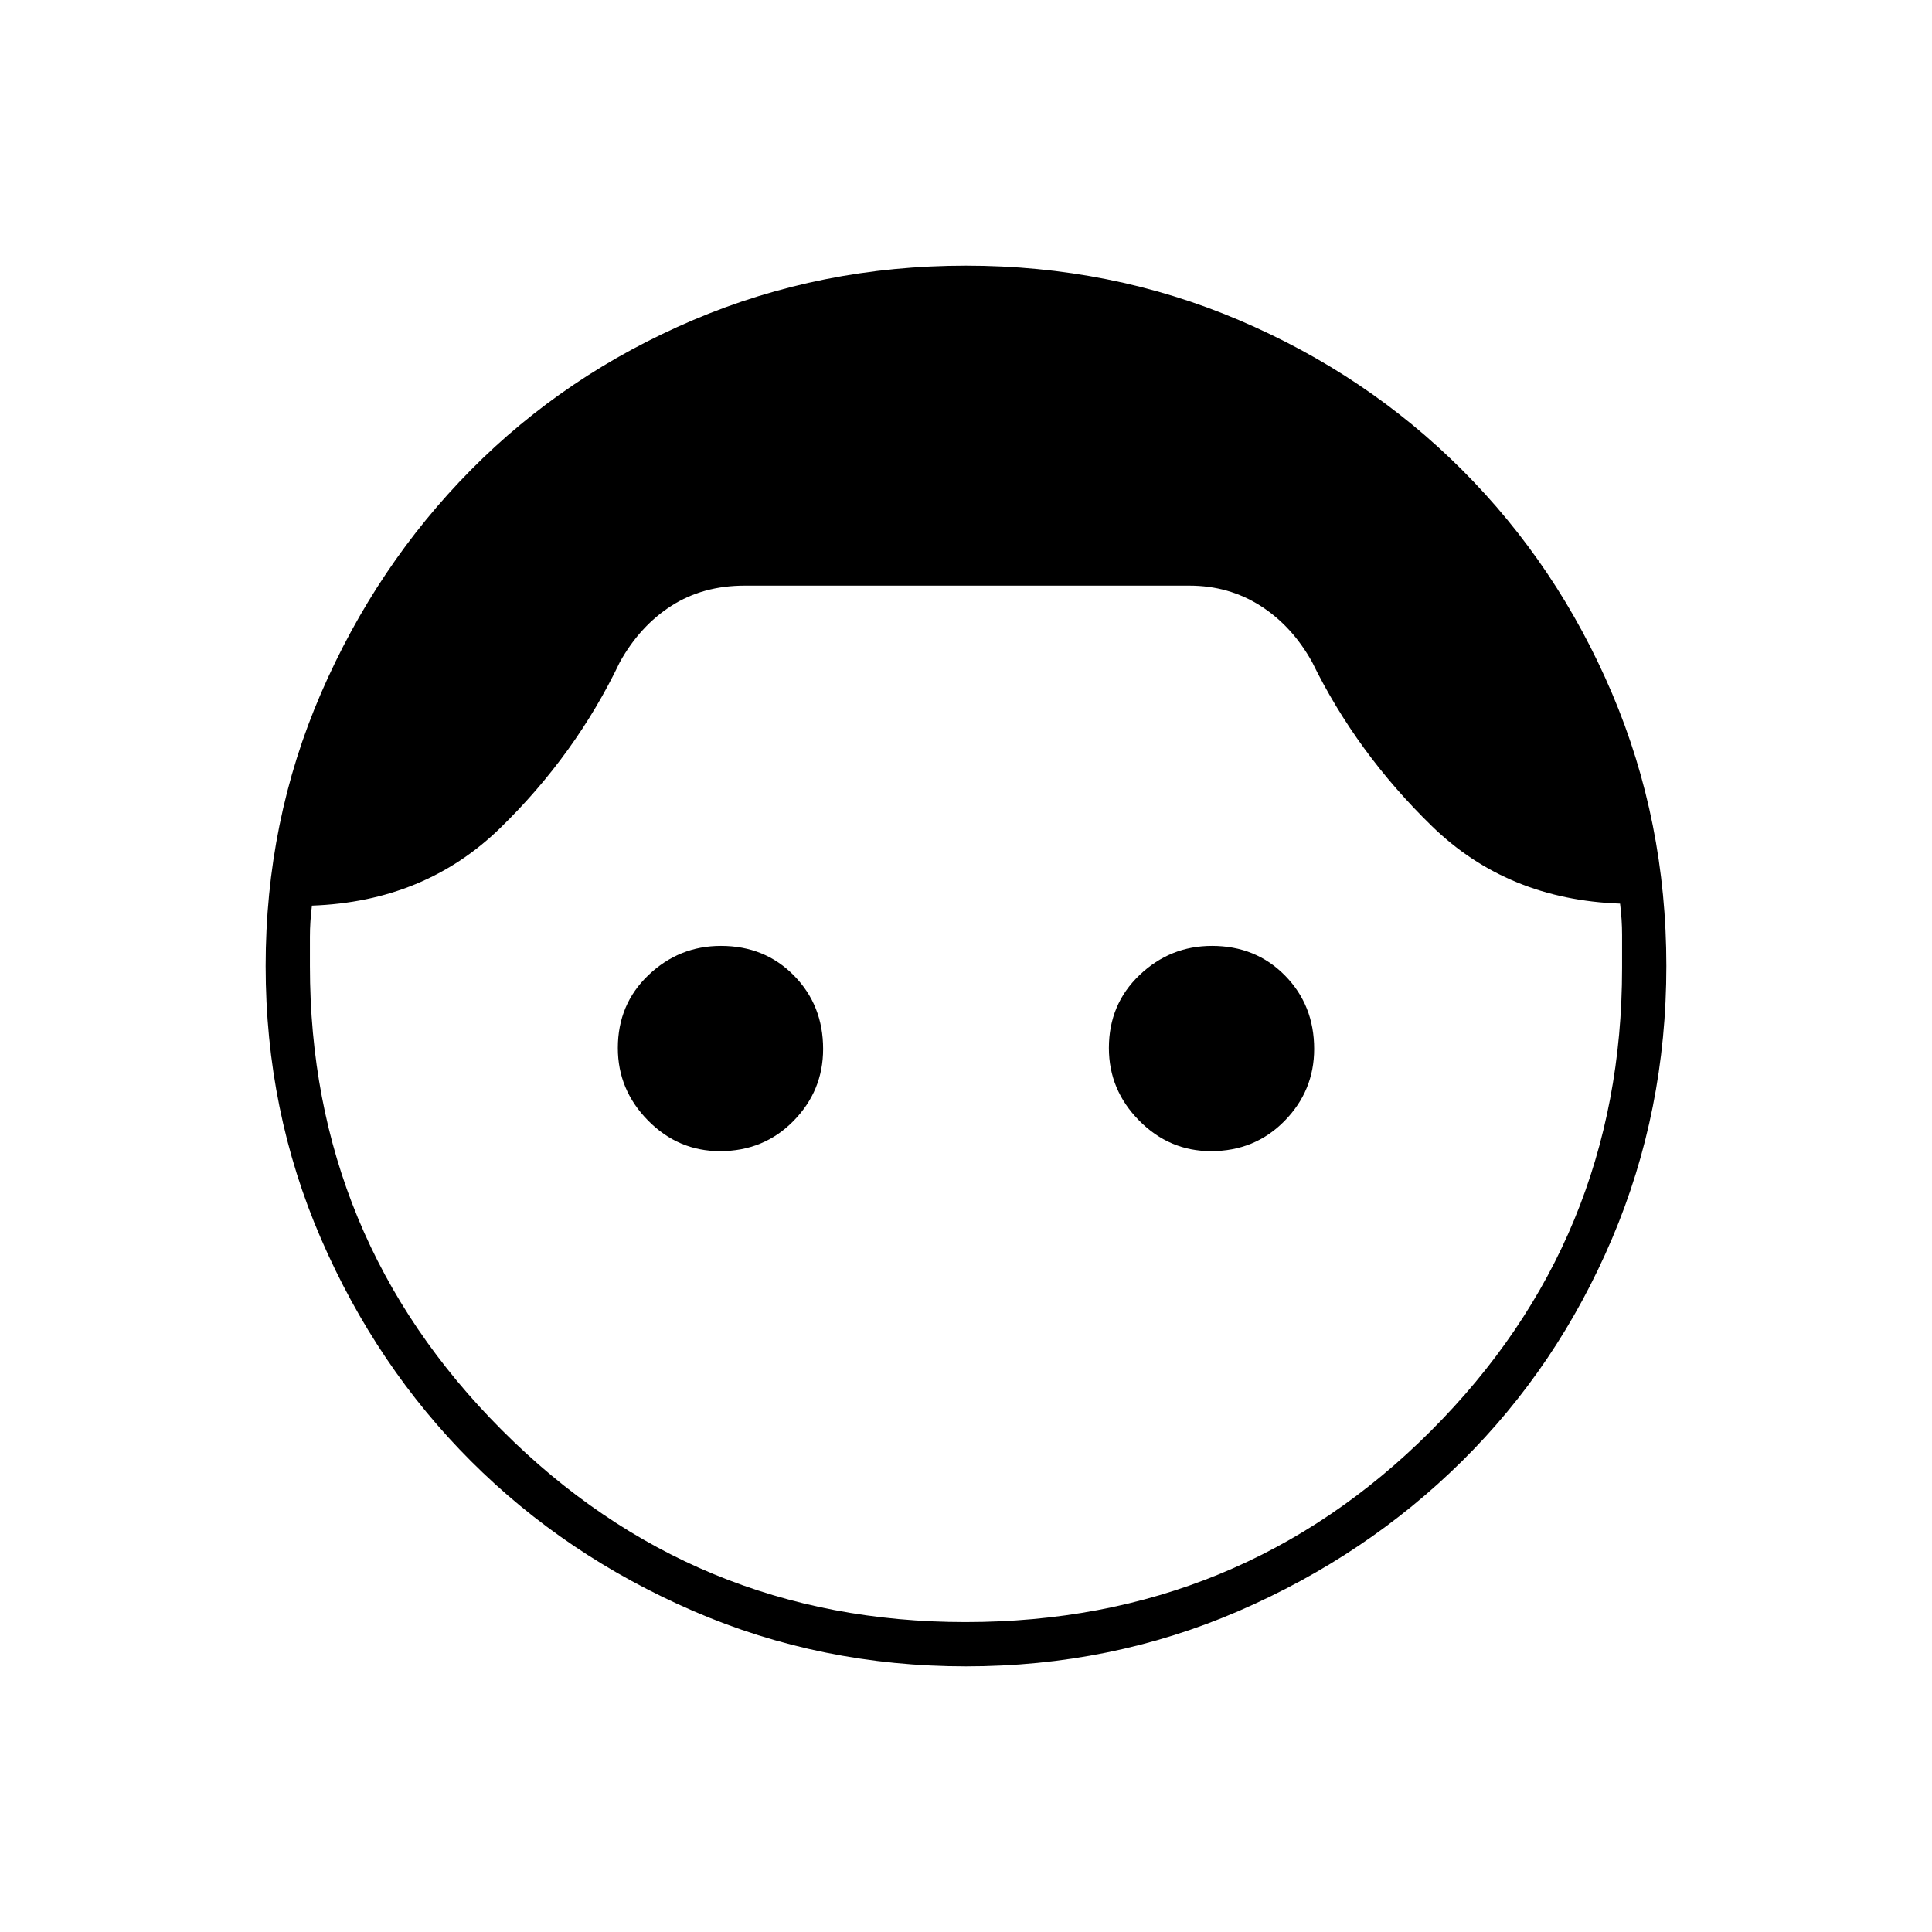 <svg xmlns="http://www.w3.org/2000/svg" width="48" height="48" viewBox="0 -960 960 960"><path d="M480-132q-72 0-135.5-27.5T234-234q-47-47-74.5-110.5T132-480q0-72 27.5-135.5t74.5-111Q281-774 344.5-801T480-828q72 0 135.5 27t111 74.5Q774-679 801-615.5T828-480q0 72-27 135.5T726.5-234q-47.5 47-111 74.5T480-132Zm-.26-22Q616-154 711-249t95-230v-16.5q0-7.5-1-15.5-56-2-93.5-38.5T652-631q-10-18-25.72-28-15.71-10-35.28-10H370q-20.71 0-36.35 10Q318-649 308-631q-22 46-59.5 82.5T155-510q-1 8-1 15.5v14.5q0 135 95.27 230.5Q344.53-154 479.74-154ZM357.77-388Q337-388 322-403.23q-15-15.22-15-36 0-21.77 15.23-36.27 15.22-14.5 36-14.5 21.77 0 36.27 14.73 14.5 14.72 14.5 36.5Q409-418 394.27-403q-14.72 15-36.5 15Zm244 0Q581-388 566-403.23q-15-15.22-15-36 0-21.77 15.23-36.27 15.22-14.5 36-14.5 21.77 0 36.27 14.73 14.5 14.72 14.5 36.5Q653-418 638.27-403q-14.72 15-36.5 15Z"/></svg>